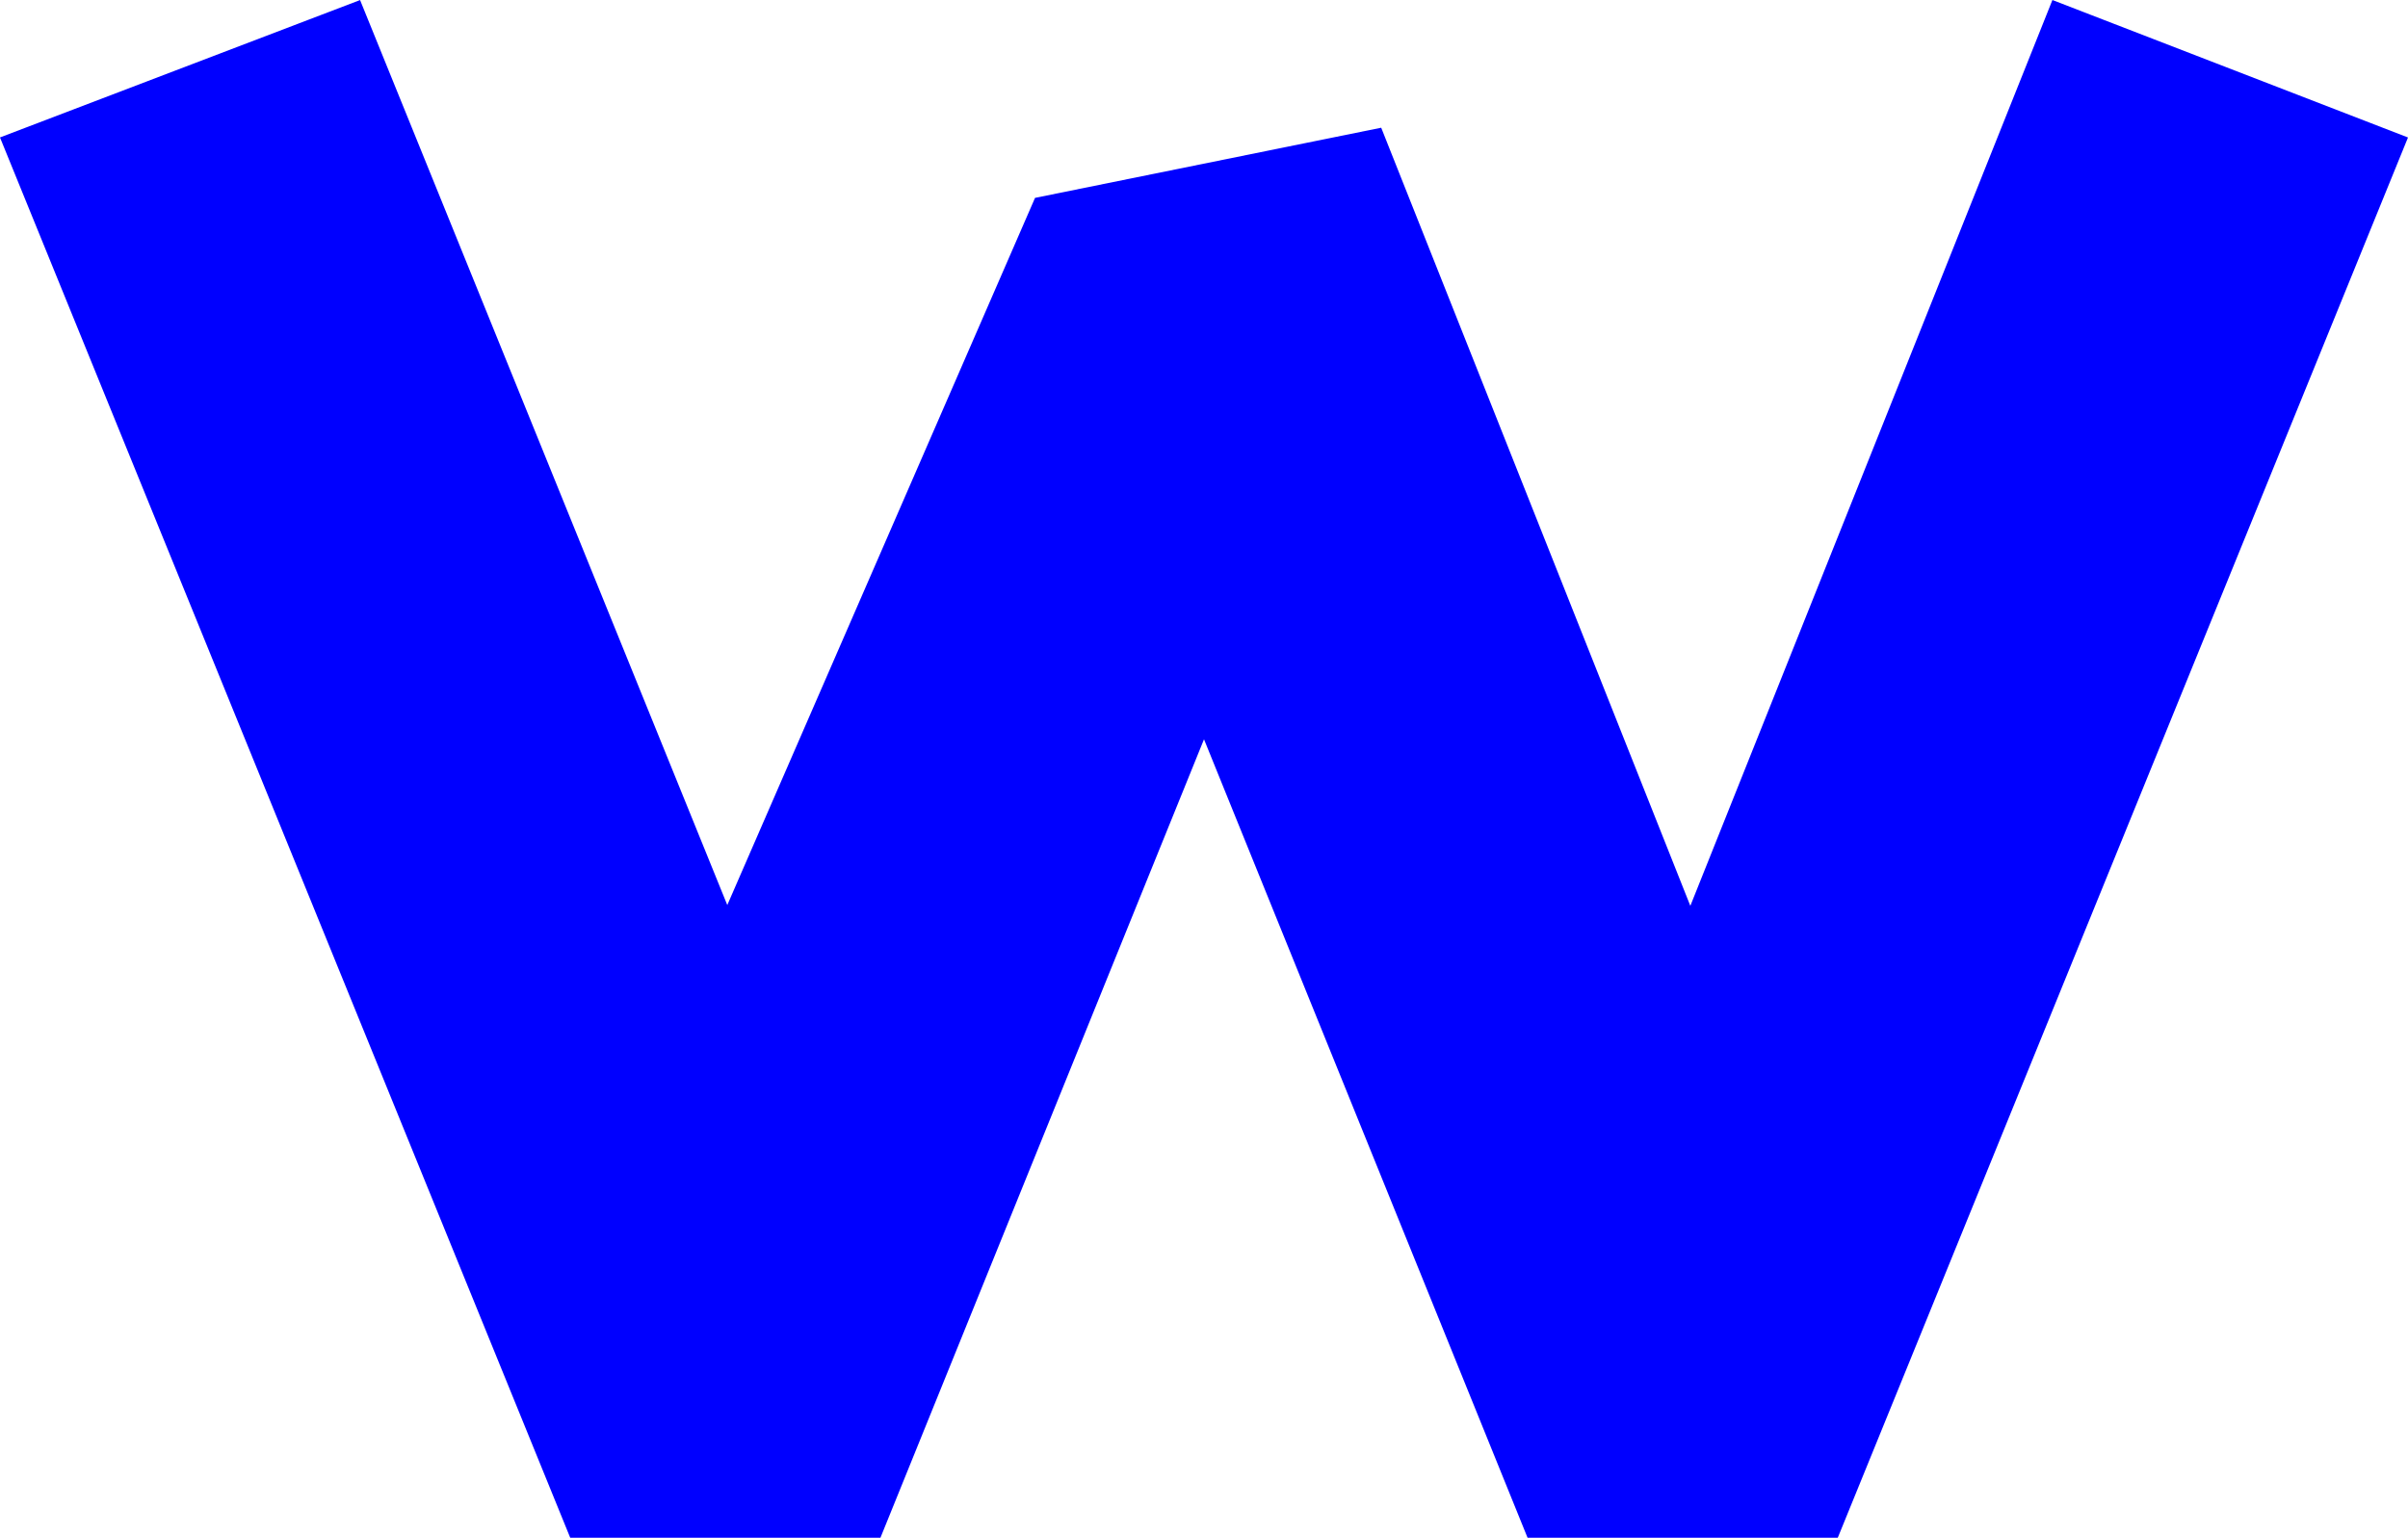 <svg xmlns="http://www.w3.org/2000/svg" viewBox="0 0 533.24 340.58"><defs><style>.cls-1{fill:blue;stroke:blue;stroke-miterlimit:10;stroke-width:4px;}</style></defs><title>Asset 13</title><g id="Layer_2" data-name="Layer 2"><g id="Layer_1-2" data-name="Layer 1"><polygon class="cls-1" points="2.62 31.58 127.62 338.58 193.62 338.58 266.62 158.41 339.62 338.58 405.62 338.58 530.62 31.58 455.62 2.58 374.31 206.03 304.62 30.58 230.62 45.58 160.99 205.61 78.62 2.58 2.62 31.58"/></g></g></svg>